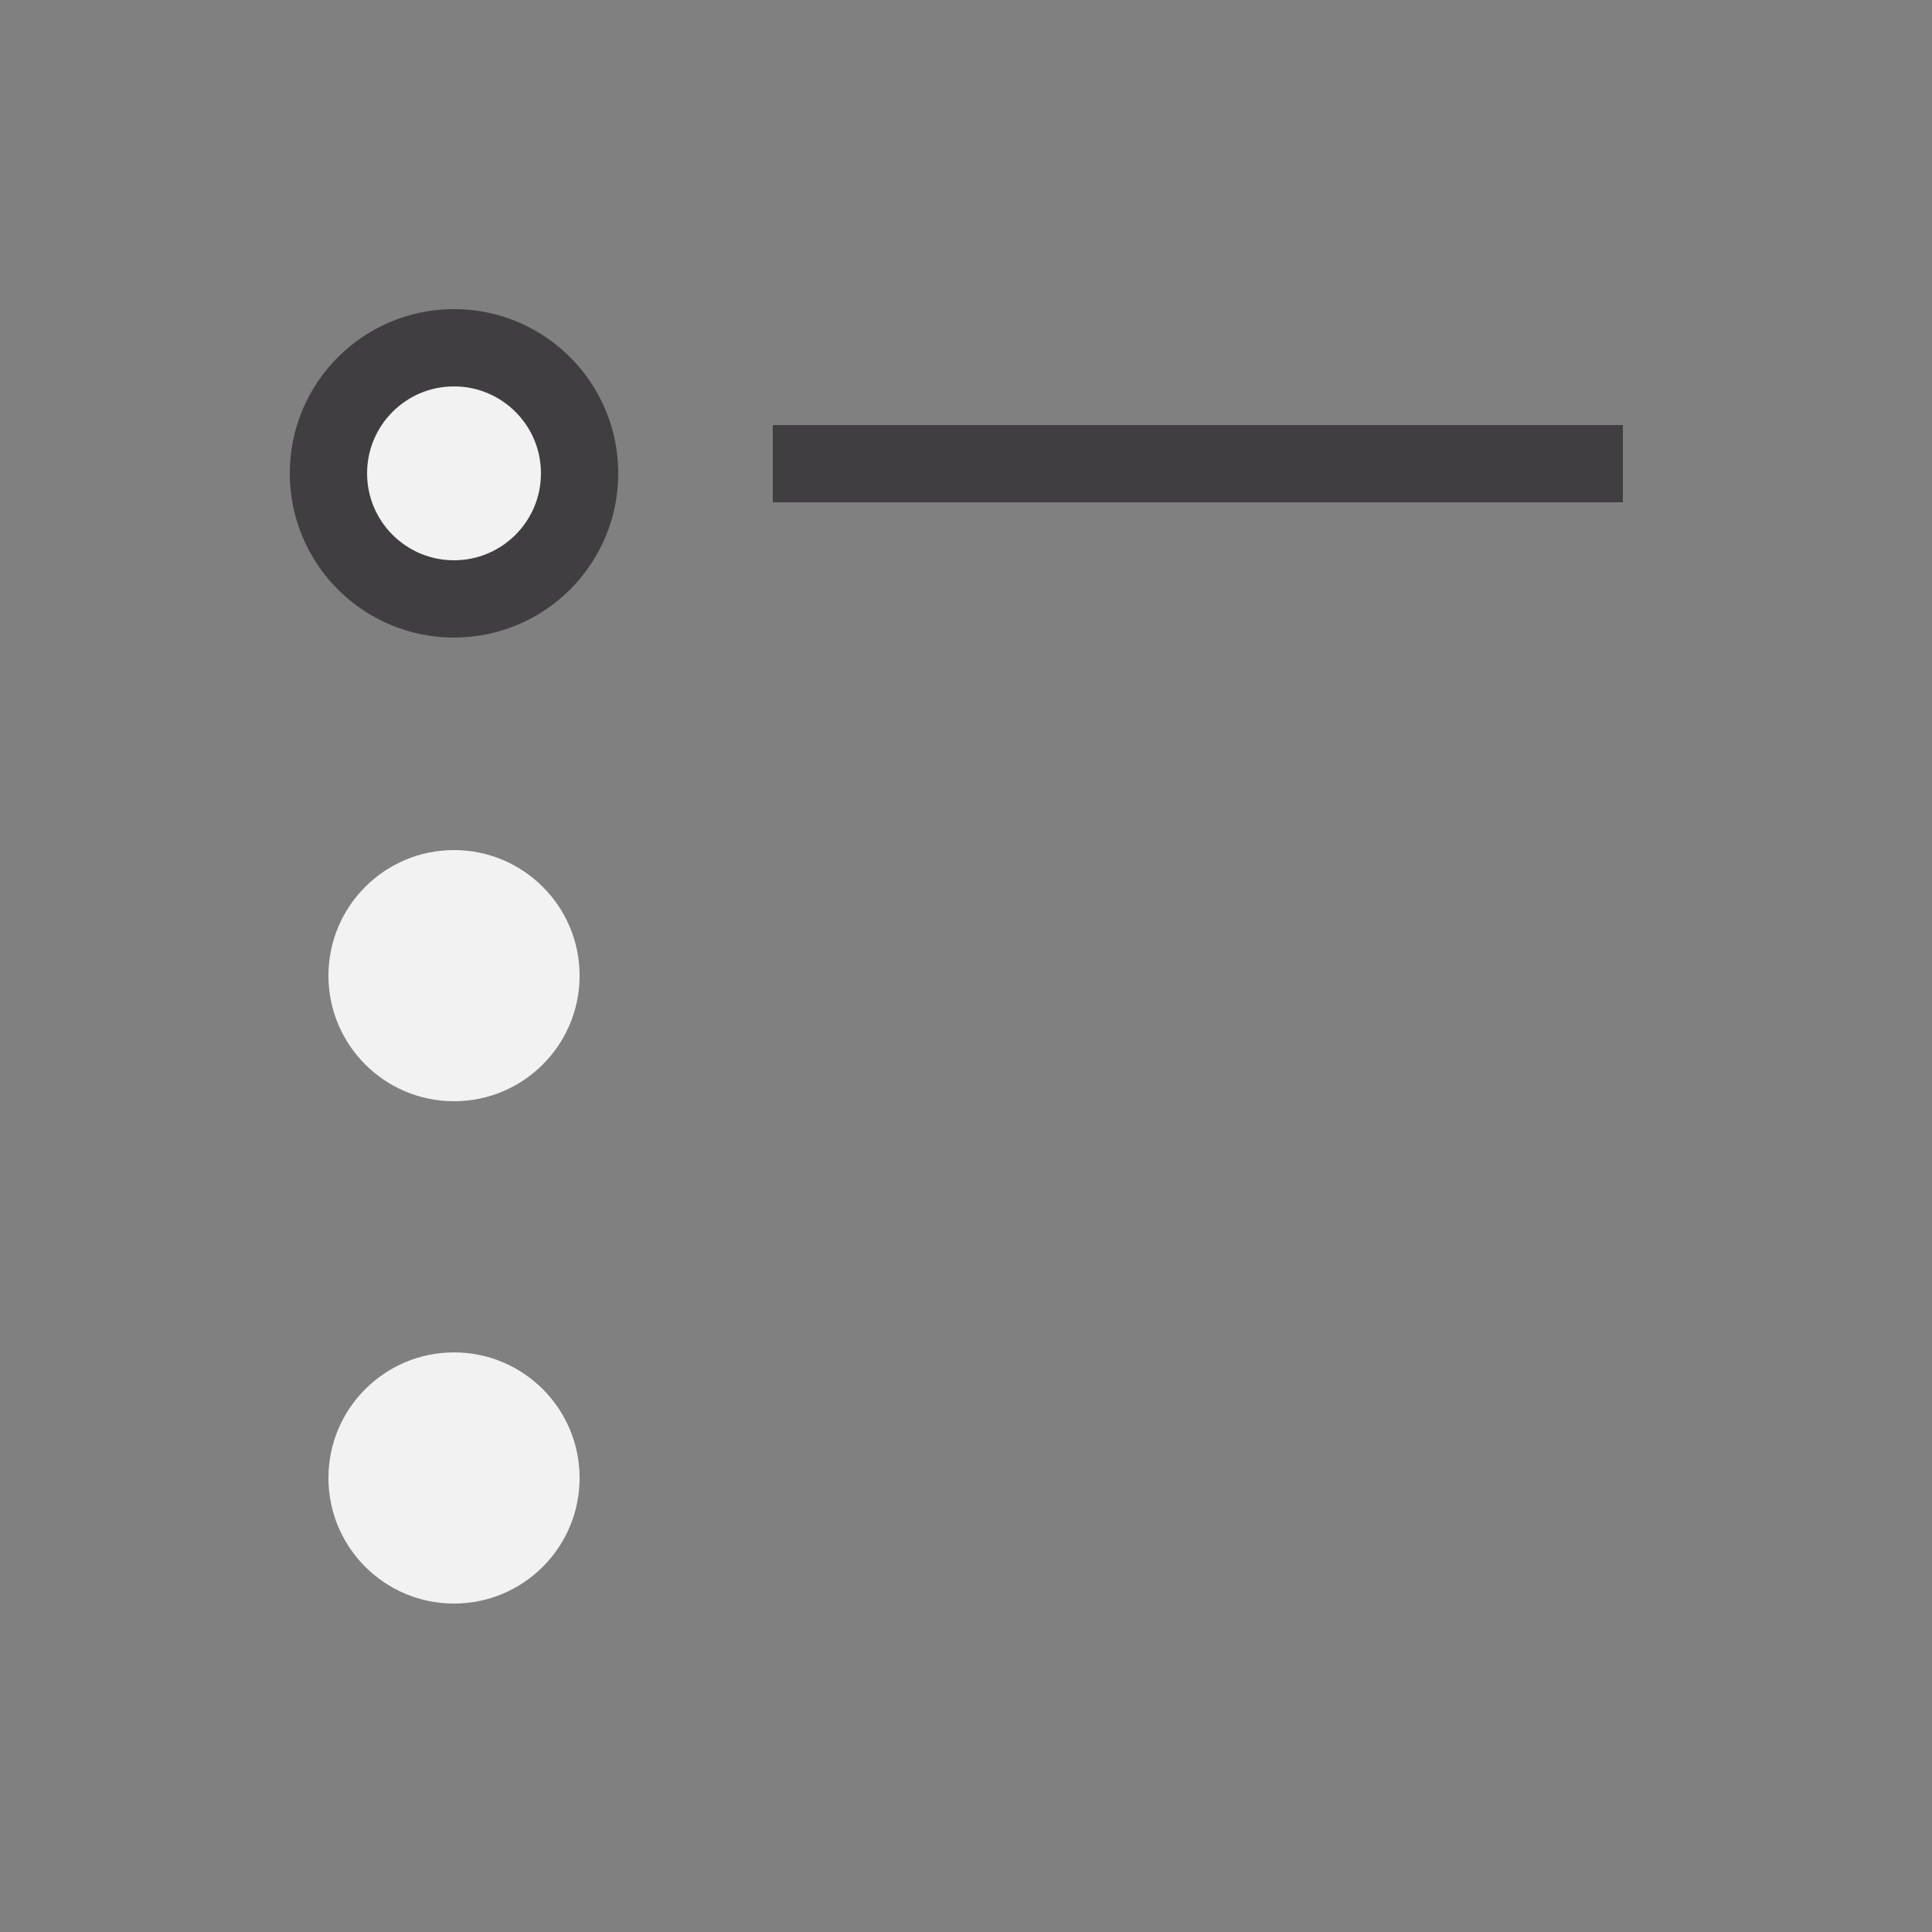 <?xml version="1.0" encoding="UTF-8"?> <svg xmlns="http://www.w3.org/2000/svg" width="100" height="100" viewBox="0 0 100 100" fill="none"><rect x="0" y="0" width="100" height="100" fill="#808080" stroke="none"/><style> .line-todo1-a {animation:line-todo1-draw 3s infinite; stroke-dasharray: 110;} .line-todo1-b {animation:line-todo1-draw 3s 300ms infinite; stroke-dasharray: 110; stroke-dashoffset: 120;} .line-todo1-c {animation:line-todo1-draw 3s 600ms infinite; stroke-dasharray: 110; stroke-dashoffset: 120;} @keyframes line-todo1-draw { 0%{stroke-dashoffset: 120;} 20%{stroke-dashoffset: 120;} 50%{stroke-dashoffset: 0;} 100%{stroke-dashoffset: -110;} } </style><g class="line-todo1-a" style="animation-duration: 3s;"><circle cx="23.5" cy="24.5" r="6.5" fill="rgba(242,242,242,1)" stroke="rgba(65,62,65,1)" stroke-width="4.0px"></circle><line x1="40" y1="24" x2="84" y2="24" stroke="rgba(65,62,65,1)" stroke-width="4.0px"></line></g><g class="line-todo1-b" style="animation-duration: 3s;"><circle cx="23.5" cy="50.5" r="6.5" fill="rgba(242,242,242,1)" stroke="rgba(65,62,65,1)" stroke-width="4.0px"></circle><line x1="40" y1="50" x2="84" y2="50" stroke="rgba(65,62,65,1)" stroke-width="4.0px"></line></g><g class="line-todo1-c" style="animation-duration: 3s;"><circle cx="23.5" cy="76.5" r="6.5" fill="rgba(242,242,242,1)" stroke="rgba(65,62,65,1)" stroke-width="4.0px"></circle><line x1="40" y1="76" x2="84" y2="76" stroke="rgba(65,62,65,1)" stroke-width="4.0px"></line></g></svg> 